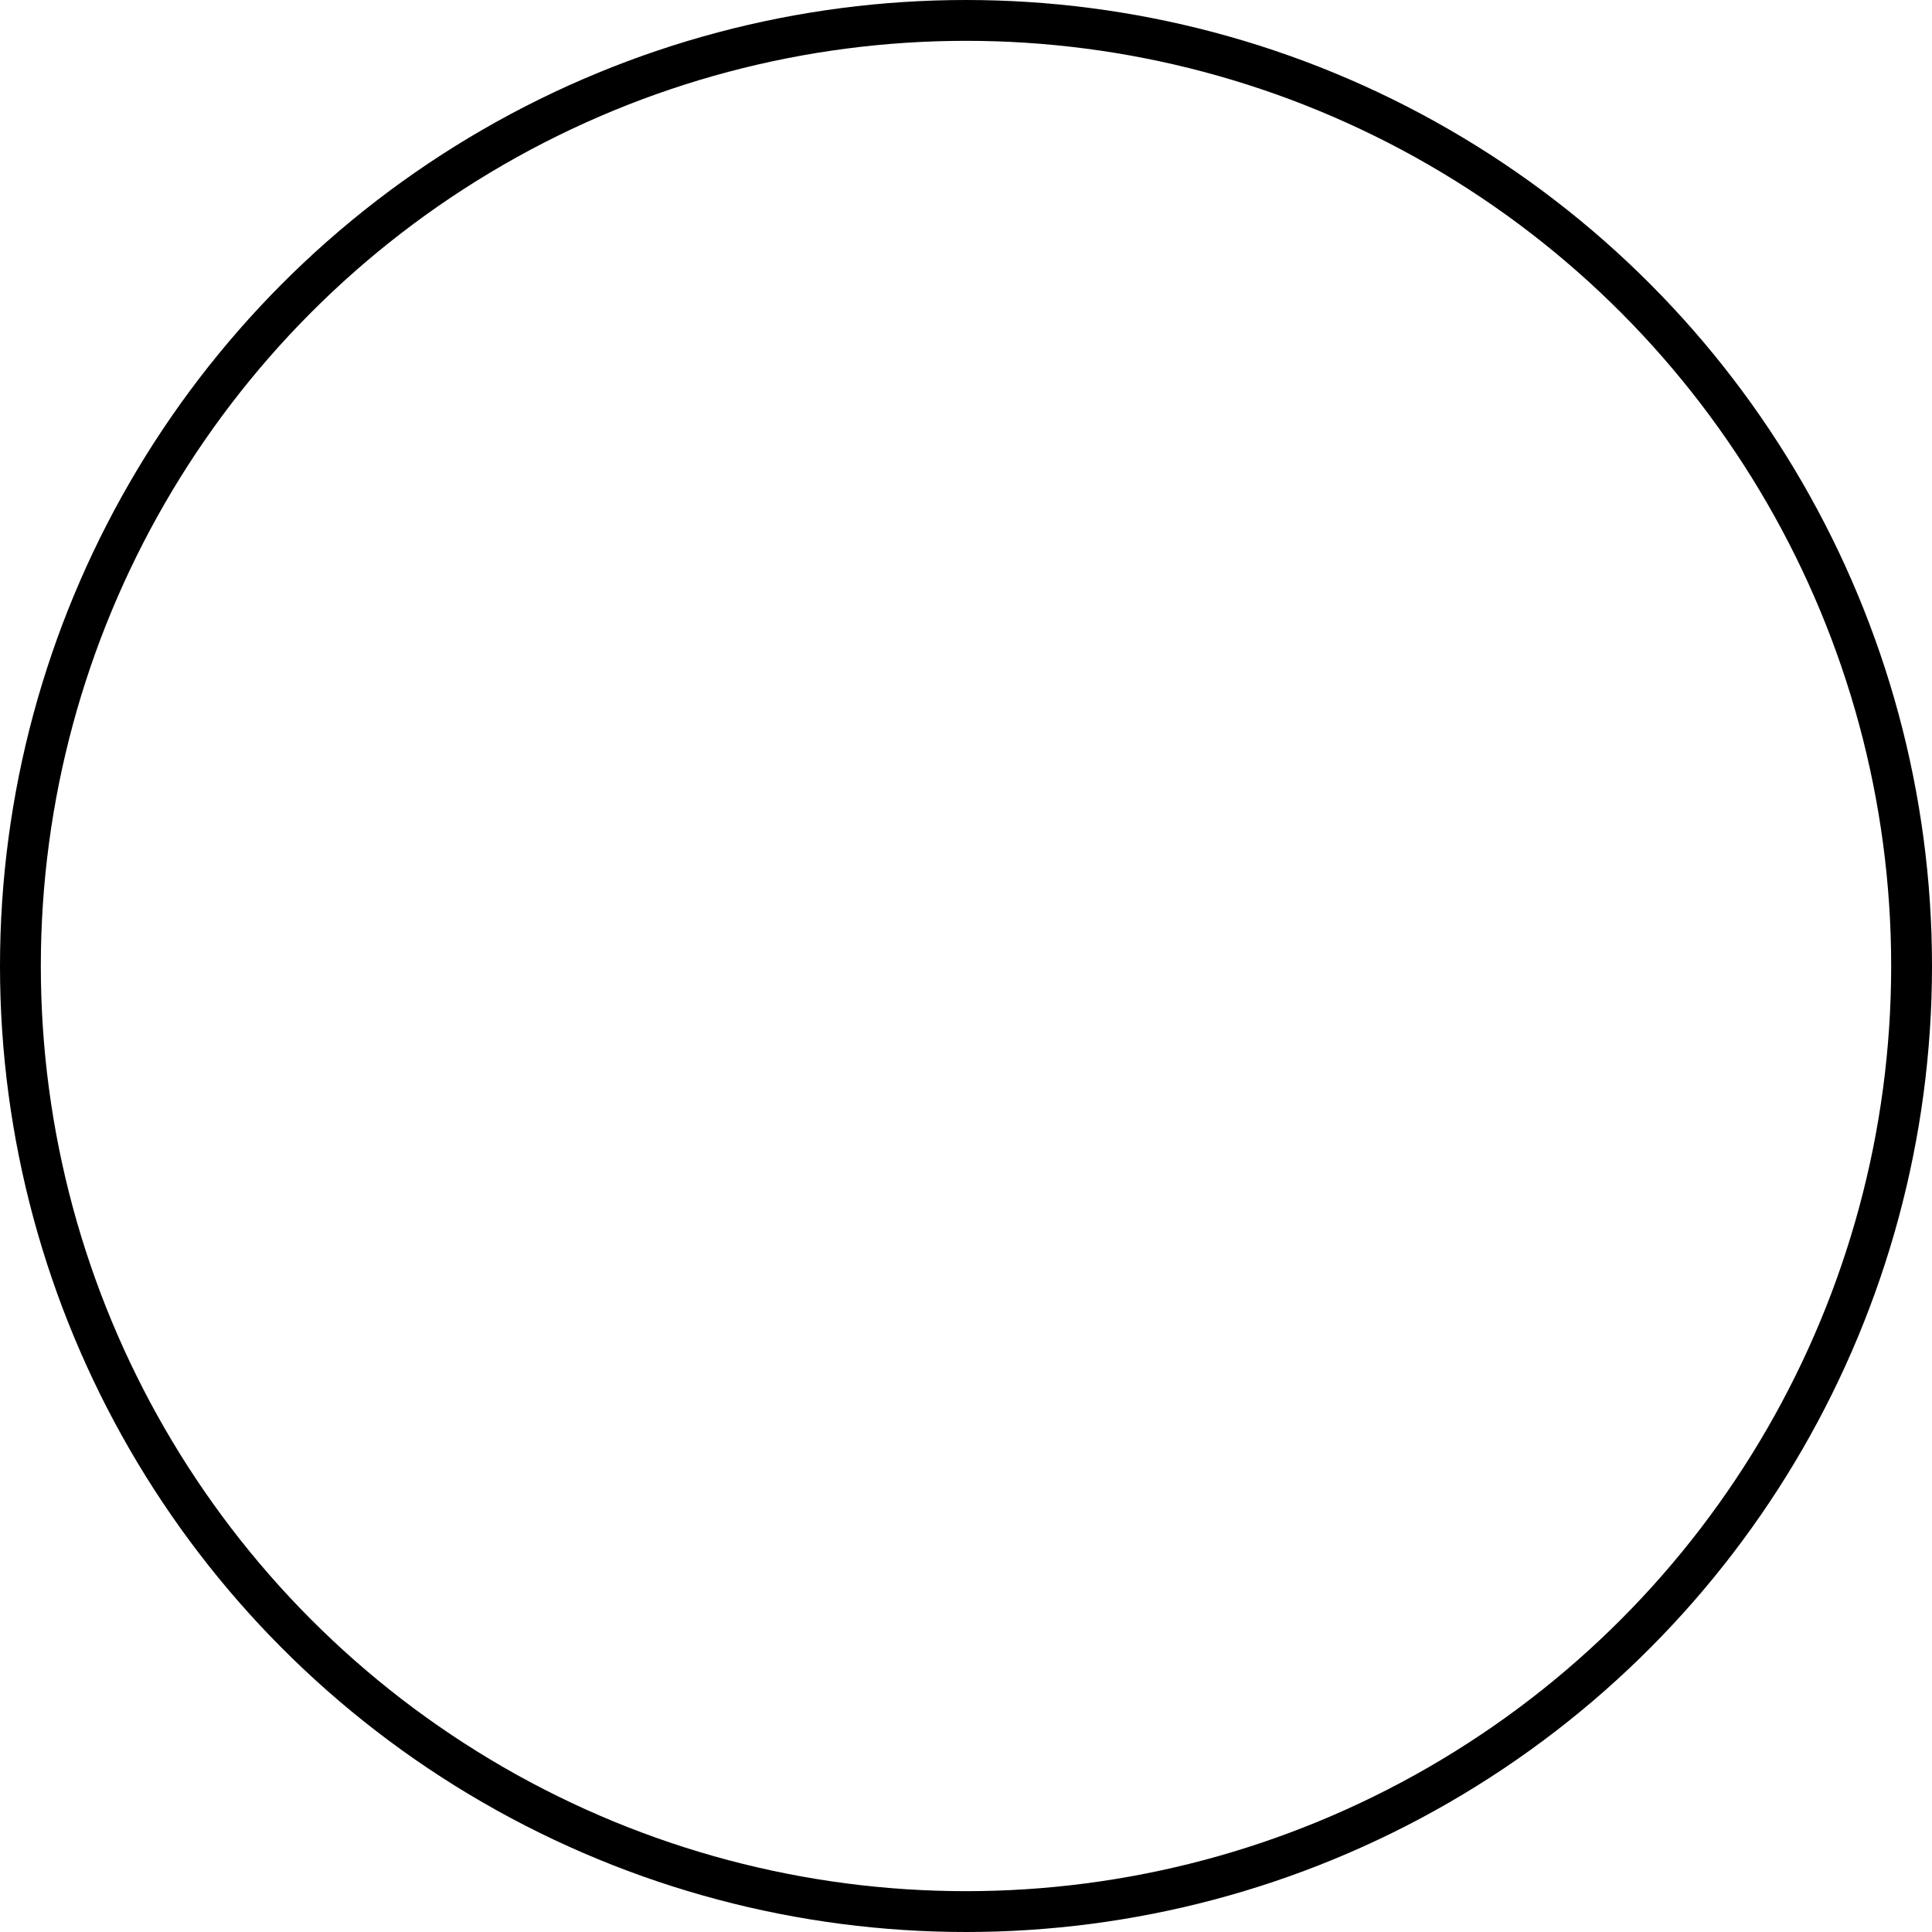 <svg id="Layer_1" data-name="Layer 1" xmlns="http://www.w3.org/2000/svg" viewBox="0 0 47.32 47.32"><defs><style>.cls-1{fill:none;stroke:#000;stroke-miterlimit:10;}</style></defs><circle class="cls-1" cx="23.66" cy="23.66" r="23.16"/></svg>
